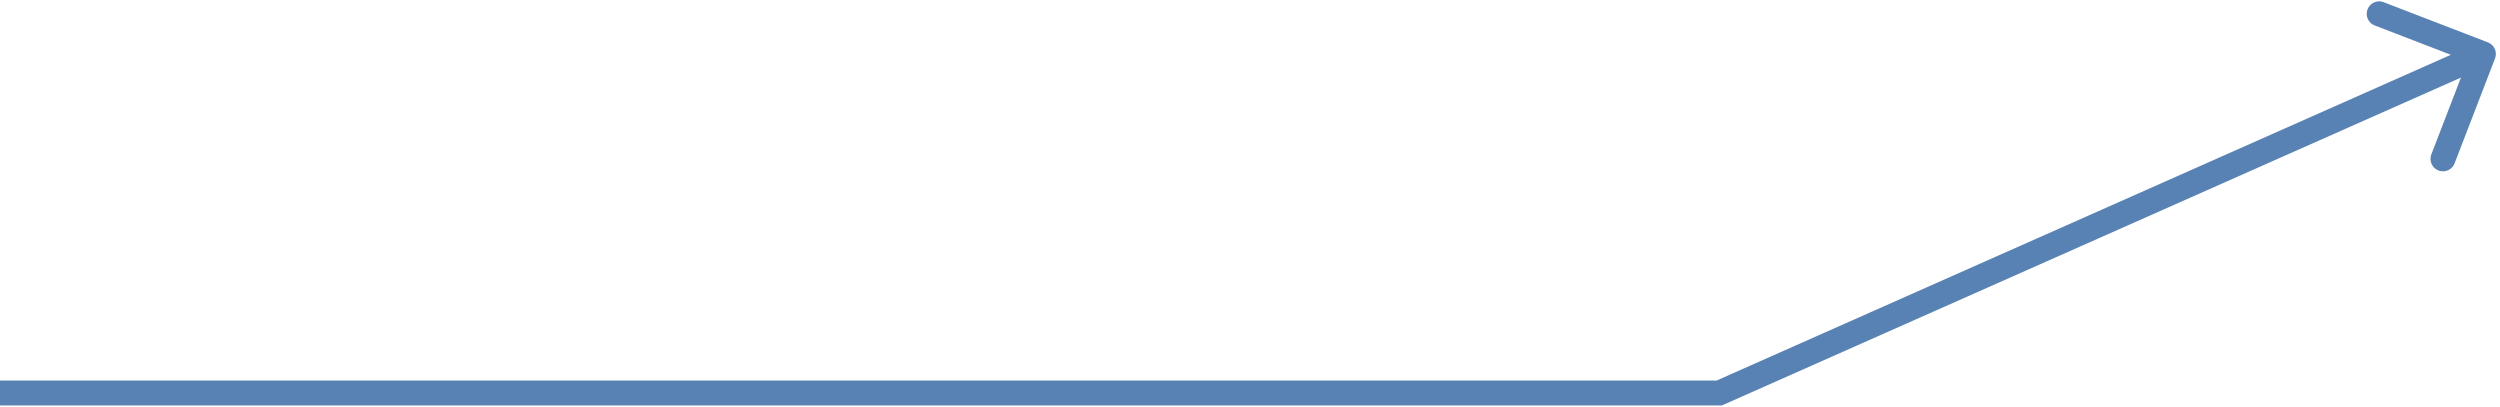 <svg width="301" height="49" fill="none" xmlns="http://www.w3.org/2000/svg"><path d="M207 47.315v1.5h.318l.29-.13-.608-1.37zm93.4-40.276a1.5 1.5 0 00-.861-1.939L286.943.246a1.501 1.501 0 00-1.079 2.799l11.197 4.315-4.315 11.198a1.5 1.5 0 102.799 1.078L300.4 7.04zM0 48.815h207v-3H0v3zm207.608-.13l92-40.814-1.216-2.742-92 40.814 1.216 2.743z" fill="#5882B4"/></svg>
